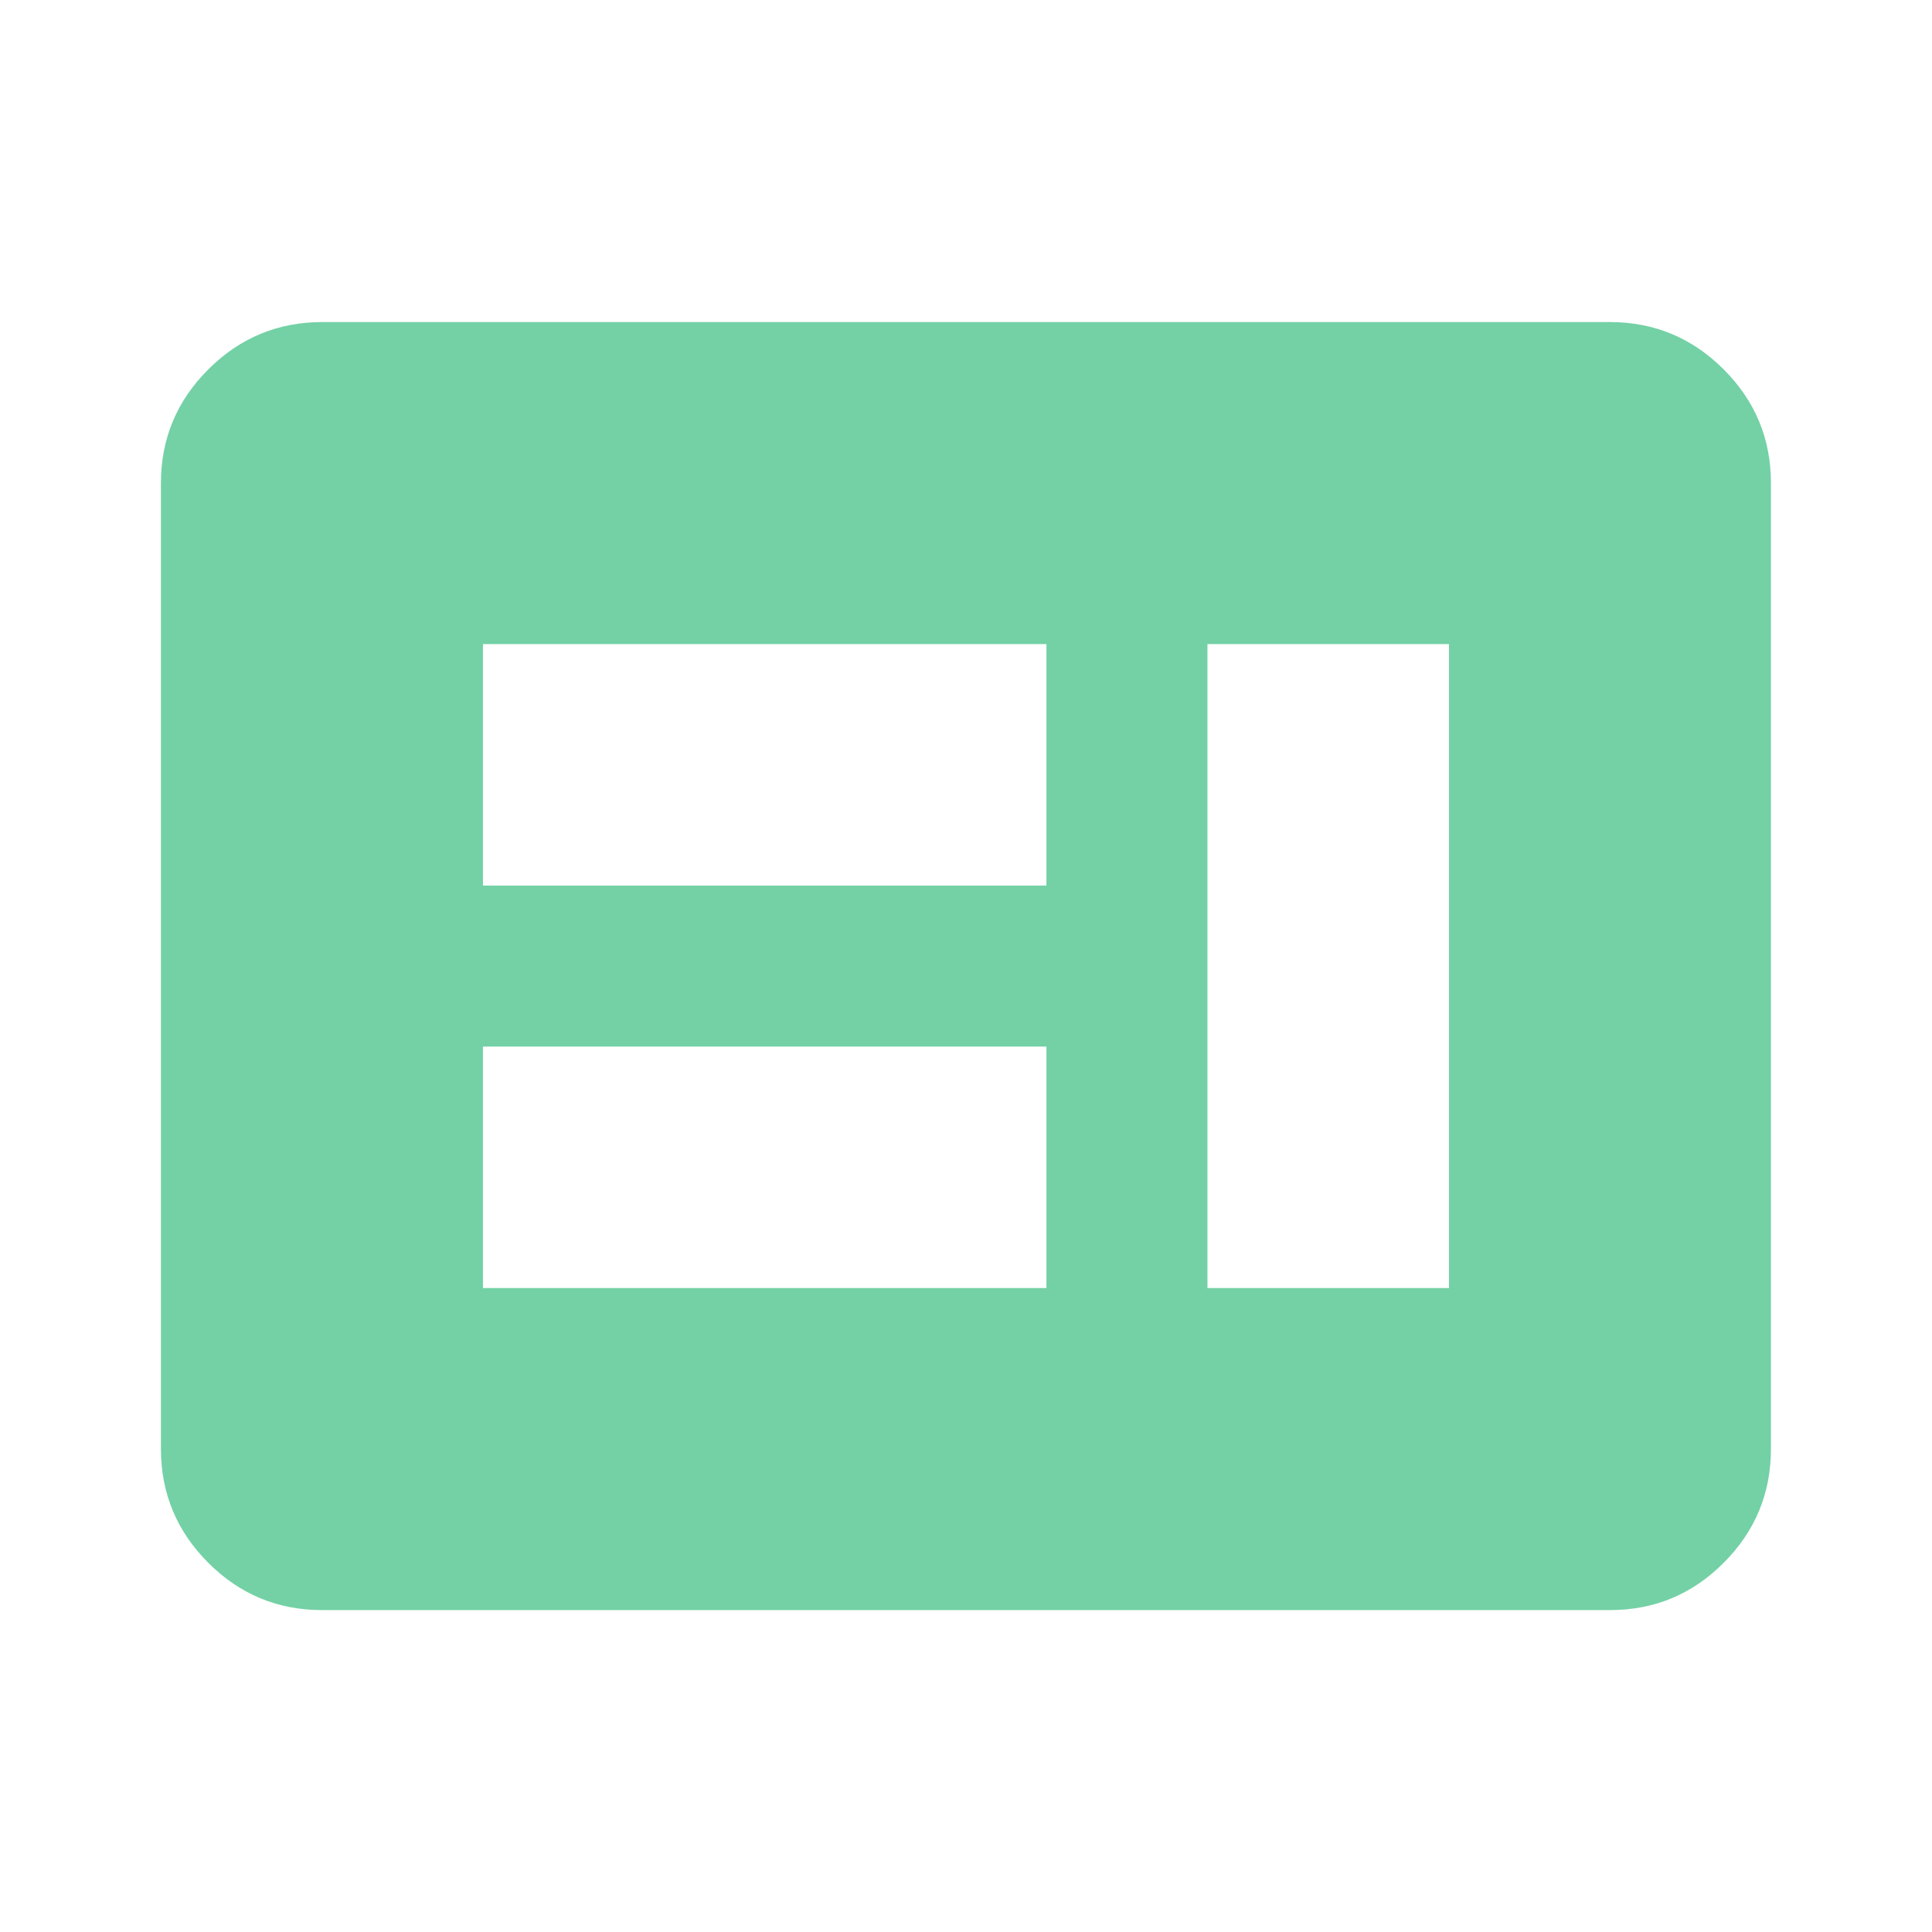 <svg width="40" height="40" viewBox="0 0 40 40" fill="none" xmlns="http://www.w3.org/2000/svg">
<path opacity="0.6" d="M9.999 26.668H21.665V21.668H9.999V26.668ZM24.999 26.668H29.999V13.335H24.999V26.668ZM9.999 18.335H21.665V13.335H9.999V18.335ZM6.665 33.335C5.749 33.335 4.964 33.008 4.312 32.356C3.66 31.704 3.333 30.919 3.332 30.001V10.001C3.332 9.085 3.659 8.3 4.312 7.648C4.965 6.996 5.75 6.669 6.665 6.668H33.332C34.249 6.668 35.034 6.995 35.687 7.648C36.34 8.301 36.666 9.086 36.665 10.001V30.001C36.665 30.918 36.339 31.703 35.687 32.356C35.035 33.01 34.25 33.336 33.332 33.335H6.665Z" fill="#17B26A"/>
</svg>
